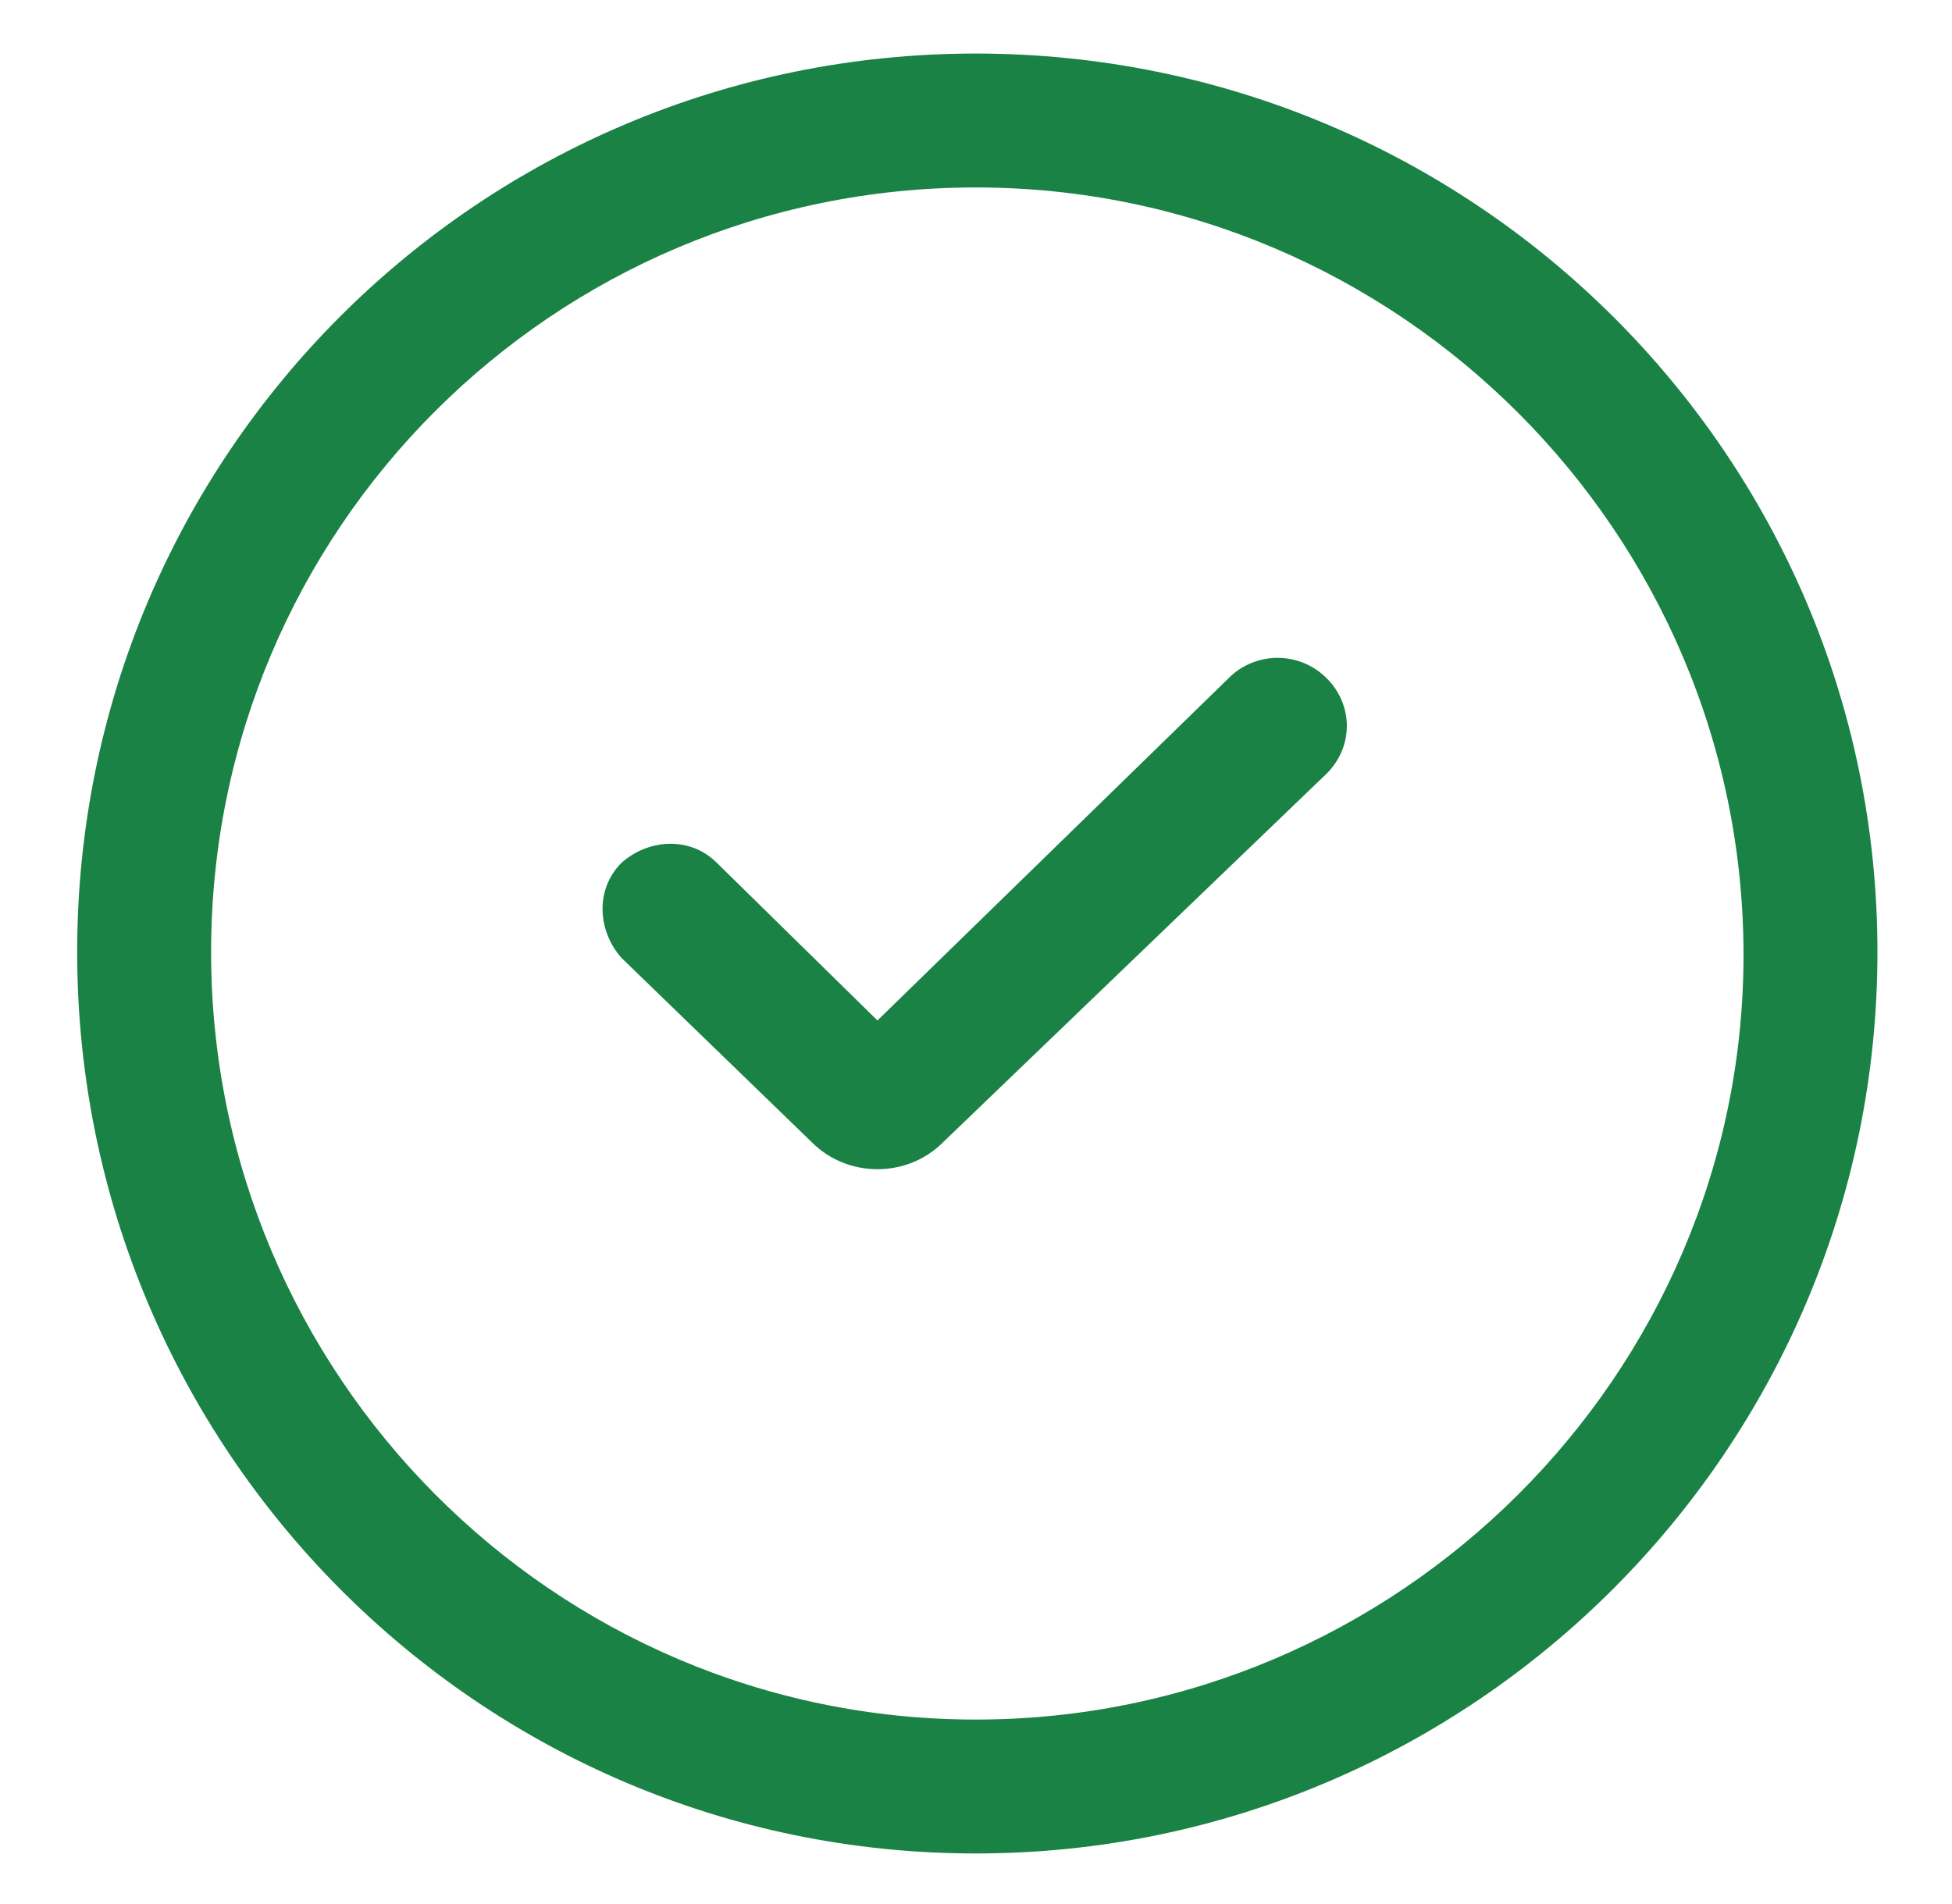 <svg width="41" height="40" viewBox="0 0 41 40" fill="none" xmlns="http://www.w3.org/2000/svg">
<path d="M20.496 1.125C10.059 1.125 1.621 9.563 1.621 20C1.621 30.438 10.059 38.938 20.496 38.938C30.934 38.938 39.434 30.438 39.434 20C39.434 9.563 30.934 1.125 20.496 1.125ZM20.496 36.125C11.621 36.125 4.434 28.875 4.434 20C4.434 11.125 11.621 3.938 20.496 3.938C29.371 3.938 36.621 11.188 36.621 20.063C36.621 28.875 29.371 36.125 20.496 36.125Z" fill="#1A8245"/>
<path d="M25.867 14.188L18.43 21.438L15.055 18.125C14.492 17.563 13.617 17.625 13.055 18.125C12.492 18.688 12.555 19.563 13.055 20.125L17.055 24C17.43 24.375 17.93 24.563 18.43 24.563C18.93 24.563 19.43 24.375 19.805 24L27.867 16.25C28.43 15.688 28.43 14.813 27.867 14.25C27.305 13.688 26.43 13.688 25.867 14.188Z" fill="#1A8245"/>
</svg>
